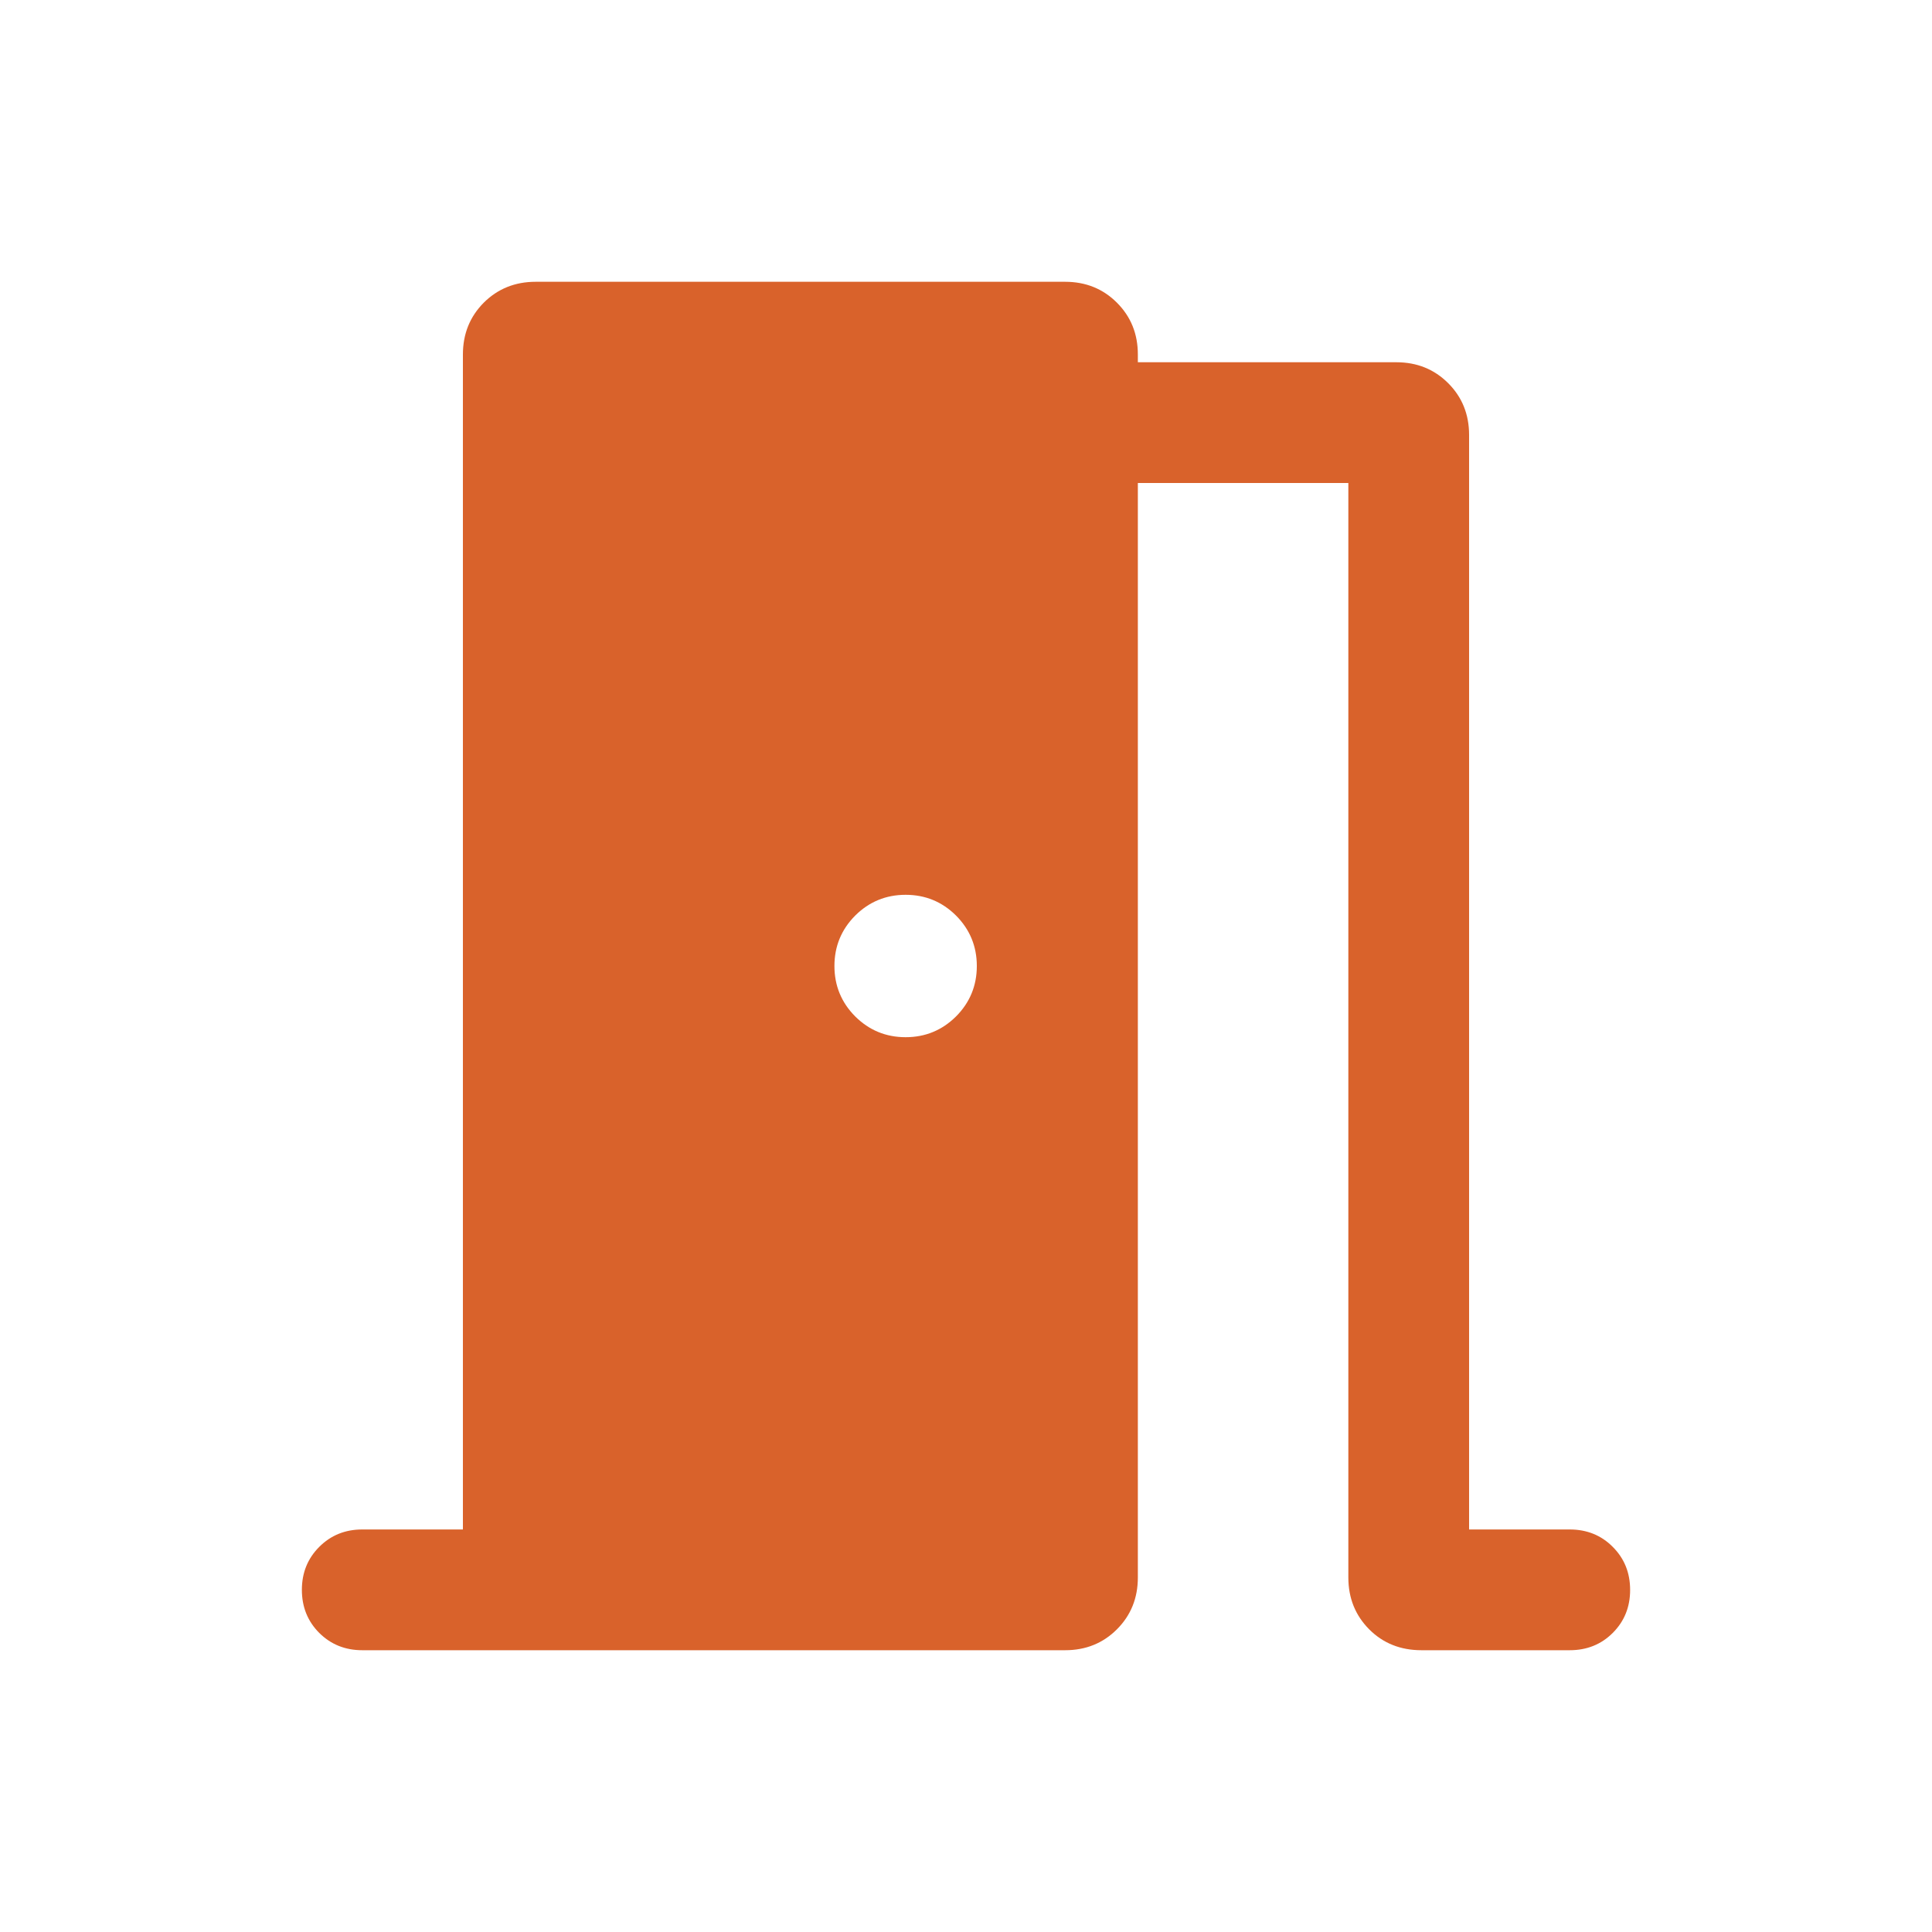 <svg width="20" height="20" viewBox="0 0 20 20" fill="none" xmlns="http://www.w3.org/2000/svg">
<path d="M3.75 17.083C3.573 17.083 3.425 17.023 3.305 16.904C3.185 16.784 3.125 16.635 3.125 16.458C3.125 16.281 3.185 16.133 3.305 16.013C3.425 15.893 3.573 15.833 3.75 15.833H4.792V3.67C4.792 3.456 4.864 3.278 5.008 3.133C5.153 2.989 5.332 2.917 5.545 2.917H11.026C11.239 2.917 11.418 2.989 11.562 3.133C11.707 3.278 11.779 3.456 11.779 3.67V3.75H14.455C14.668 3.75 14.847 3.822 14.992 3.967C15.136 4.111 15.208 4.29 15.208 4.503V15.833H16.25C16.427 15.833 16.576 15.893 16.695 16.013C16.815 16.133 16.875 16.281 16.875 16.459C16.875 16.636 16.815 16.784 16.695 16.904C16.576 17.023 16.427 17.083 16.25 17.083H14.715C14.498 17.083 14.318 17.011 14.174 16.867C14.03 16.722 13.958 16.543 13.958 16.33V5H11.779V16.33C11.779 16.543 11.707 16.722 11.562 16.867C11.418 17.011 11.239 17.083 11.026 17.083H3.75ZM10.112 10C10.112 9.796 10.04 9.622 9.897 9.478C9.753 9.335 9.579 9.263 9.375 9.263C9.171 9.263 8.997 9.335 8.853 9.478C8.71 9.622 8.638 9.796 8.638 10C8.638 10.204 8.71 10.378 8.853 10.522C8.997 10.665 9.171 10.737 9.375 10.737C9.579 10.737 9.753 10.665 9.897 10.522C10.04 10.378 10.112 10.204 10.112 10Z" fill="#D9622B"/>
</svg>
